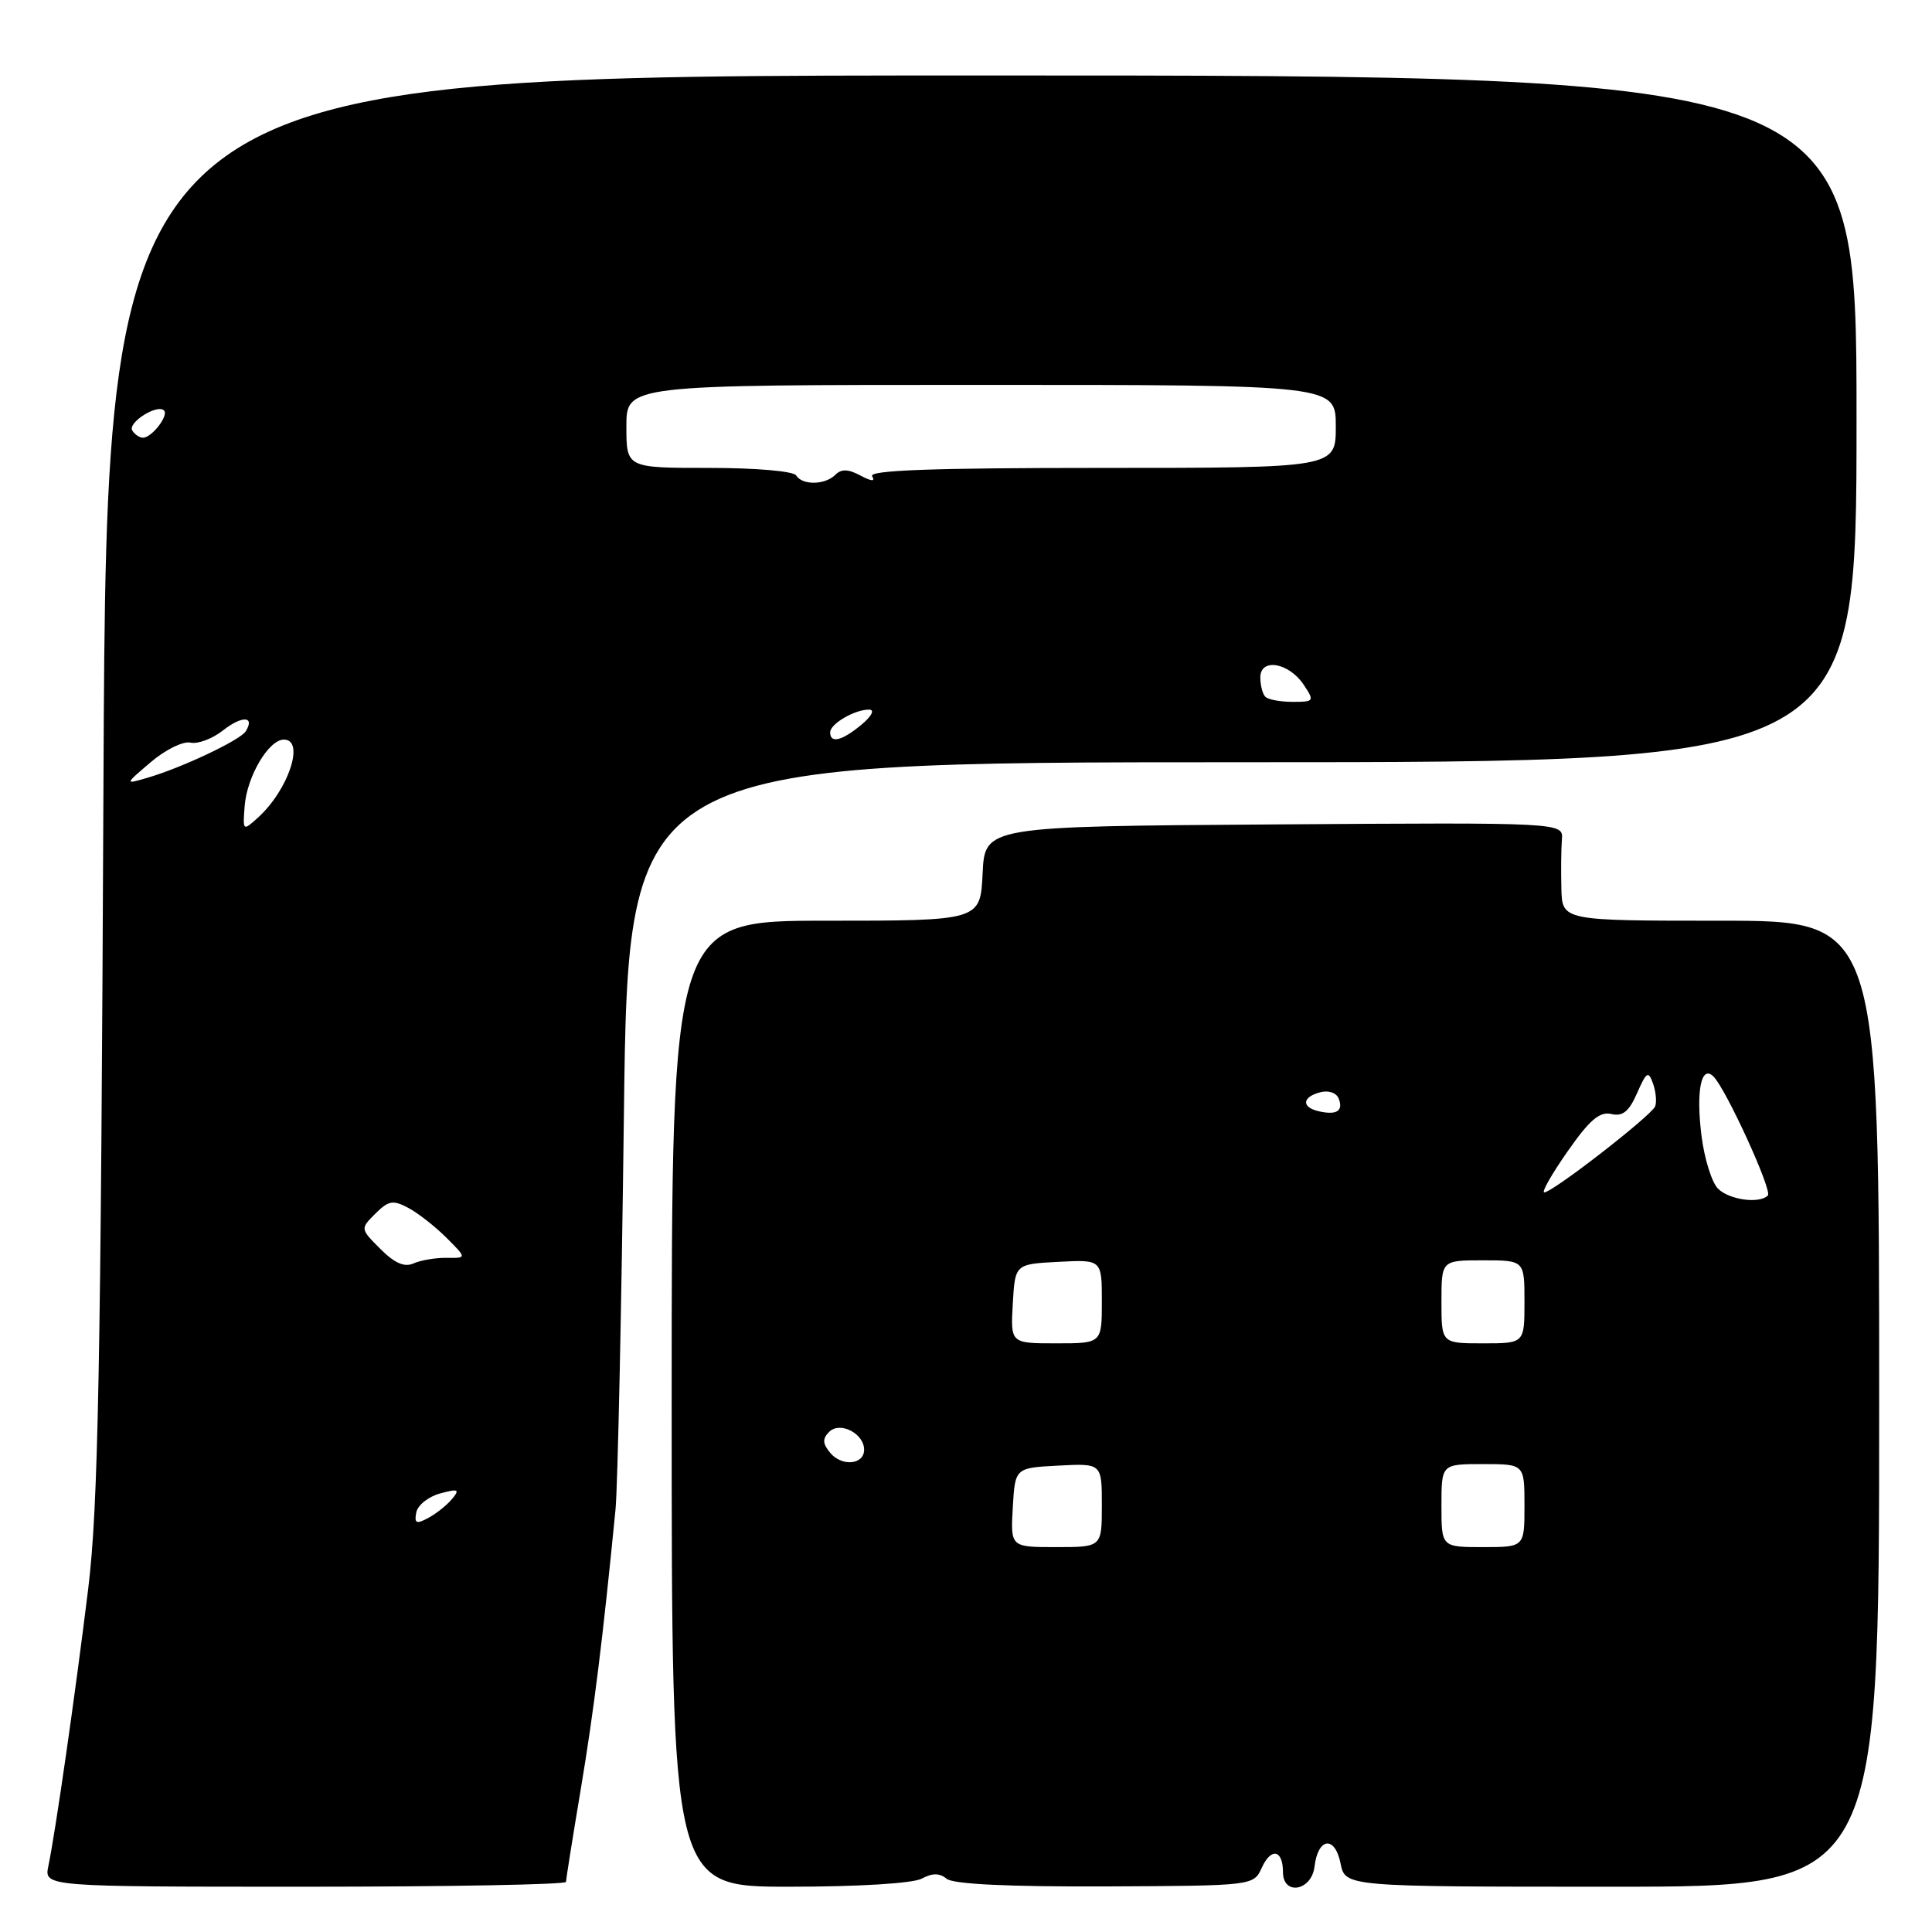 <?xml version="1.0" encoding="UTF-8" standalone="no"?>
<!DOCTYPE svg PUBLIC "-//W3C//DTD SVG 1.1//EN" "http://www.w3.org/Graphics/SVG/1.1/DTD/svg11.dtd" >
<svg xmlns="http://www.w3.org/2000/svg" xmlns:xlink="http://www.w3.org/1999/xlink" version="1.1" viewBox="0 0 256 256">
 <g >
 <path fill="currentColor"
d=" M 75.00 249.36 C 75.00 249.01 75.88 243.50 76.95 237.11 C 78.69 226.72 79.89 217.06 81.56 200.00 C 81.85 196.97 82.35 173.46 82.67 147.75 C 83.24 101.00 83.24 101.00 164.62 101.00 C 246.00 101.00 246.00 101.00 246.00 55.50 C 246.00 10.00 246.00 10.00 130.06 10.00 C 14.13 10.00 14.13 10.00 13.71 103.75 C 13.36 181.52 13.01 199.72 11.69 210.50 C 9.99 224.36 7.36 242.72 6.41 247.25 C 5.84 250.00 5.84 250.00 40.42 250.00 C 59.44 250.00 75.00 249.71 75.00 249.36 Z  M 122.13 248.93 C 123.55 248.17 124.50 248.17 125.44 248.95 C 126.30 249.66 133.57 250.01 146.43 249.96 C 166.10 249.87 166.10 249.87 167.20 247.47 C 168.43 244.77 170.00 245.10 170.00 248.06 C 170.00 251.23 173.80 250.56 174.18 247.33 C 174.64 243.47 176.89 243.20 177.63 246.91 C 178.25 250.00 178.25 250.00 213.62 250.00 C 249.00 250.00 249.00 250.00 249.00 186.00 C 249.00 122.00 249.00 122.00 228.00 122.00 C 207.00 122.00 207.00 122.00 206.89 117.75 C 206.83 115.41 206.86 112.48 206.96 111.24 C 207.15 108.98 207.15 108.98 168.82 109.24 C 130.50 109.50 130.50 109.50 130.20 115.75 C 129.90 122.00 129.90 122.00 109.45 122.00 C 89.00 122.00 89.00 122.00 89.00 186.00 C 89.00 250.00 89.00 250.00 104.57 250.00 C 113.70 250.00 120.96 249.56 122.13 248.93 Z  M 55.16 200.40 C 55.35 199.44 56.77 198.31 58.32 197.89 C 60.73 197.24 60.96 197.35 59.90 198.62 C 59.22 199.44 57.80 200.57 56.74 201.14 C 55.16 201.99 54.88 201.86 55.16 200.40 Z  M 50.41 165.50 C 47.73 162.82 47.73 162.82 49.74 160.81 C 51.49 159.07 52.07 158.97 54.12 160.06 C 55.42 160.76 57.69 162.54 59.17 164.02 C 61.86 166.71 61.86 166.71 59.18 166.67 C 57.71 166.65 55.73 166.99 54.79 167.41 C 53.60 167.95 52.29 167.38 50.41 165.50 Z  M 32.42 106.79 C 32.73 102.86 35.61 98.00 37.62 98.00 C 40.44 98.00 38.22 104.68 34.18 108.34 C 32.18 110.15 32.16 110.13 32.42 106.79 Z  M 20.00 100.97 C 21.93 99.33 24.28 98.18 25.24 98.40 C 26.19 98.62 28.13 97.90 29.54 96.79 C 32.06 94.80 33.82 94.87 32.56 96.90 C 31.84 98.07 24.06 101.75 19.50 103.07 C 16.50 103.95 16.50 103.95 20.00 100.97 Z  M 110.00 97.04 C 110.00 95.90 113.30 93.99 115.18 94.03 C 115.94 94.05 115.49 94.91 114.14 96.03 C 111.57 98.17 110.00 98.55 110.00 97.04 Z  M 167.67 92.33 C 167.30 91.97 167.00 90.81 167.00 89.76 C 167.00 87.14 170.80 87.79 172.76 90.75 C 174.19 92.91 174.13 93.00 171.29 93.00 C 169.66 93.00 168.03 92.70 167.67 92.33 Z  M 105.50 63.00 C 105.15 62.43 100.16 62.00 93.94 62.00 C 83.00 62.00 83.00 62.00 83.00 56.50 C 83.00 51.00 83.00 51.00 130.00 51.00 C 177.00 51.00 177.00 51.00 177.00 56.50 C 177.00 62.00 177.00 62.00 145.94 62.00 C 123.61 62.00 115.07 62.31 115.56 63.10 C 116.01 63.83 115.50 63.80 114.01 63.01 C 112.40 62.14 111.48 62.12 110.69 62.91 C 109.33 64.27 106.32 64.33 105.50 63.00 Z  M 17.53 57.05 C 16.88 56.00 20.84 53.50 21.73 54.39 C 22.39 55.06 20.11 58.00 18.94 58.00 C 18.49 58.00 17.85 57.57 17.53 57.05 Z  M 134.20 199.75 C 134.50 194.50 134.50 194.50 140.25 194.20 C 146.00 193.90 146.00 193.90 146.00 199.45 C 146.00 205.00 146.00 205.00 139.95 205.00 C 133.90 205.00 133.90 205.00 134.20 199.75 Z  M 191.00 199.50 C 191.00 194.00 191.00 194.00 196.50 194.00 C 202.00 194.00 202.00 194.00 202.00 199.50 C 202.00 205.00 202.00 205.00 196.50 205.00 C 191.00 205.00 191.00 205.00 191.00 199.50 Z  M 110.00 192.50 C 108.99 191.28 108.96 190.64 109.87 189.73 C 111.30 188.30 114.50 189.94 114.50 192.10 C 114.50 194.09 111.54 194.36 110.00 192.50 Z  M 134.20 172.75 C 134.50 167.50 134.50 167.50 140.25 167.20 C 146.00 166.90 146.00 166.90 146.00 172.45 C 146.00 178.00 146.00 178.00 139.95 178.00 C 133.90 178.00 133.90 178.00 134.20 172.75 Z  M 191.00 172.50 C 191.00 167.00 191.00 167.00 196.50 167.00 C 202.00 167.00 202.00 167.00 202.00 172.50 C 202.00 178.00 202.00 178.00 196.50 178.00 C 191.00 178.00 191.00 178.00 191.00 172.50 Z  M 227.64 157.50 C 226.82 156.68 225.84 153.53 225.46 150.52 C 224.71 144.54 225.42 141.02 227.05 142.65 C 228.72 144.32 234.88 157.79 234.25 158.41 C 233.13 159.54 229.13 158.99 227.64 157.50 Z  M 207.71 152.57 C 210.61 148.41 211.97 147.25 213.50 147.61 C 215.01 147.97 215.85 147.29 216.92 144.85 C 218.17 142.00 218.42 141.85 219.03 143.56 C 219.41 144.63 219.54 145.99 219.32 146.59 C 218.86 147.80 205.73 158.00 204.62 158.00 C 204.23 158.00 205.62 155.56 207.71 152.57 Z  M 174.75 147.25 C 172.42 146.72 172.52 145.36 174.94 144.73 C 176.04 144.44 177.09 144.80 177.39 145.58 C 178.02 147.21 177.11 147.79 174.75 147.25 Z "/>
</g>
</svg>